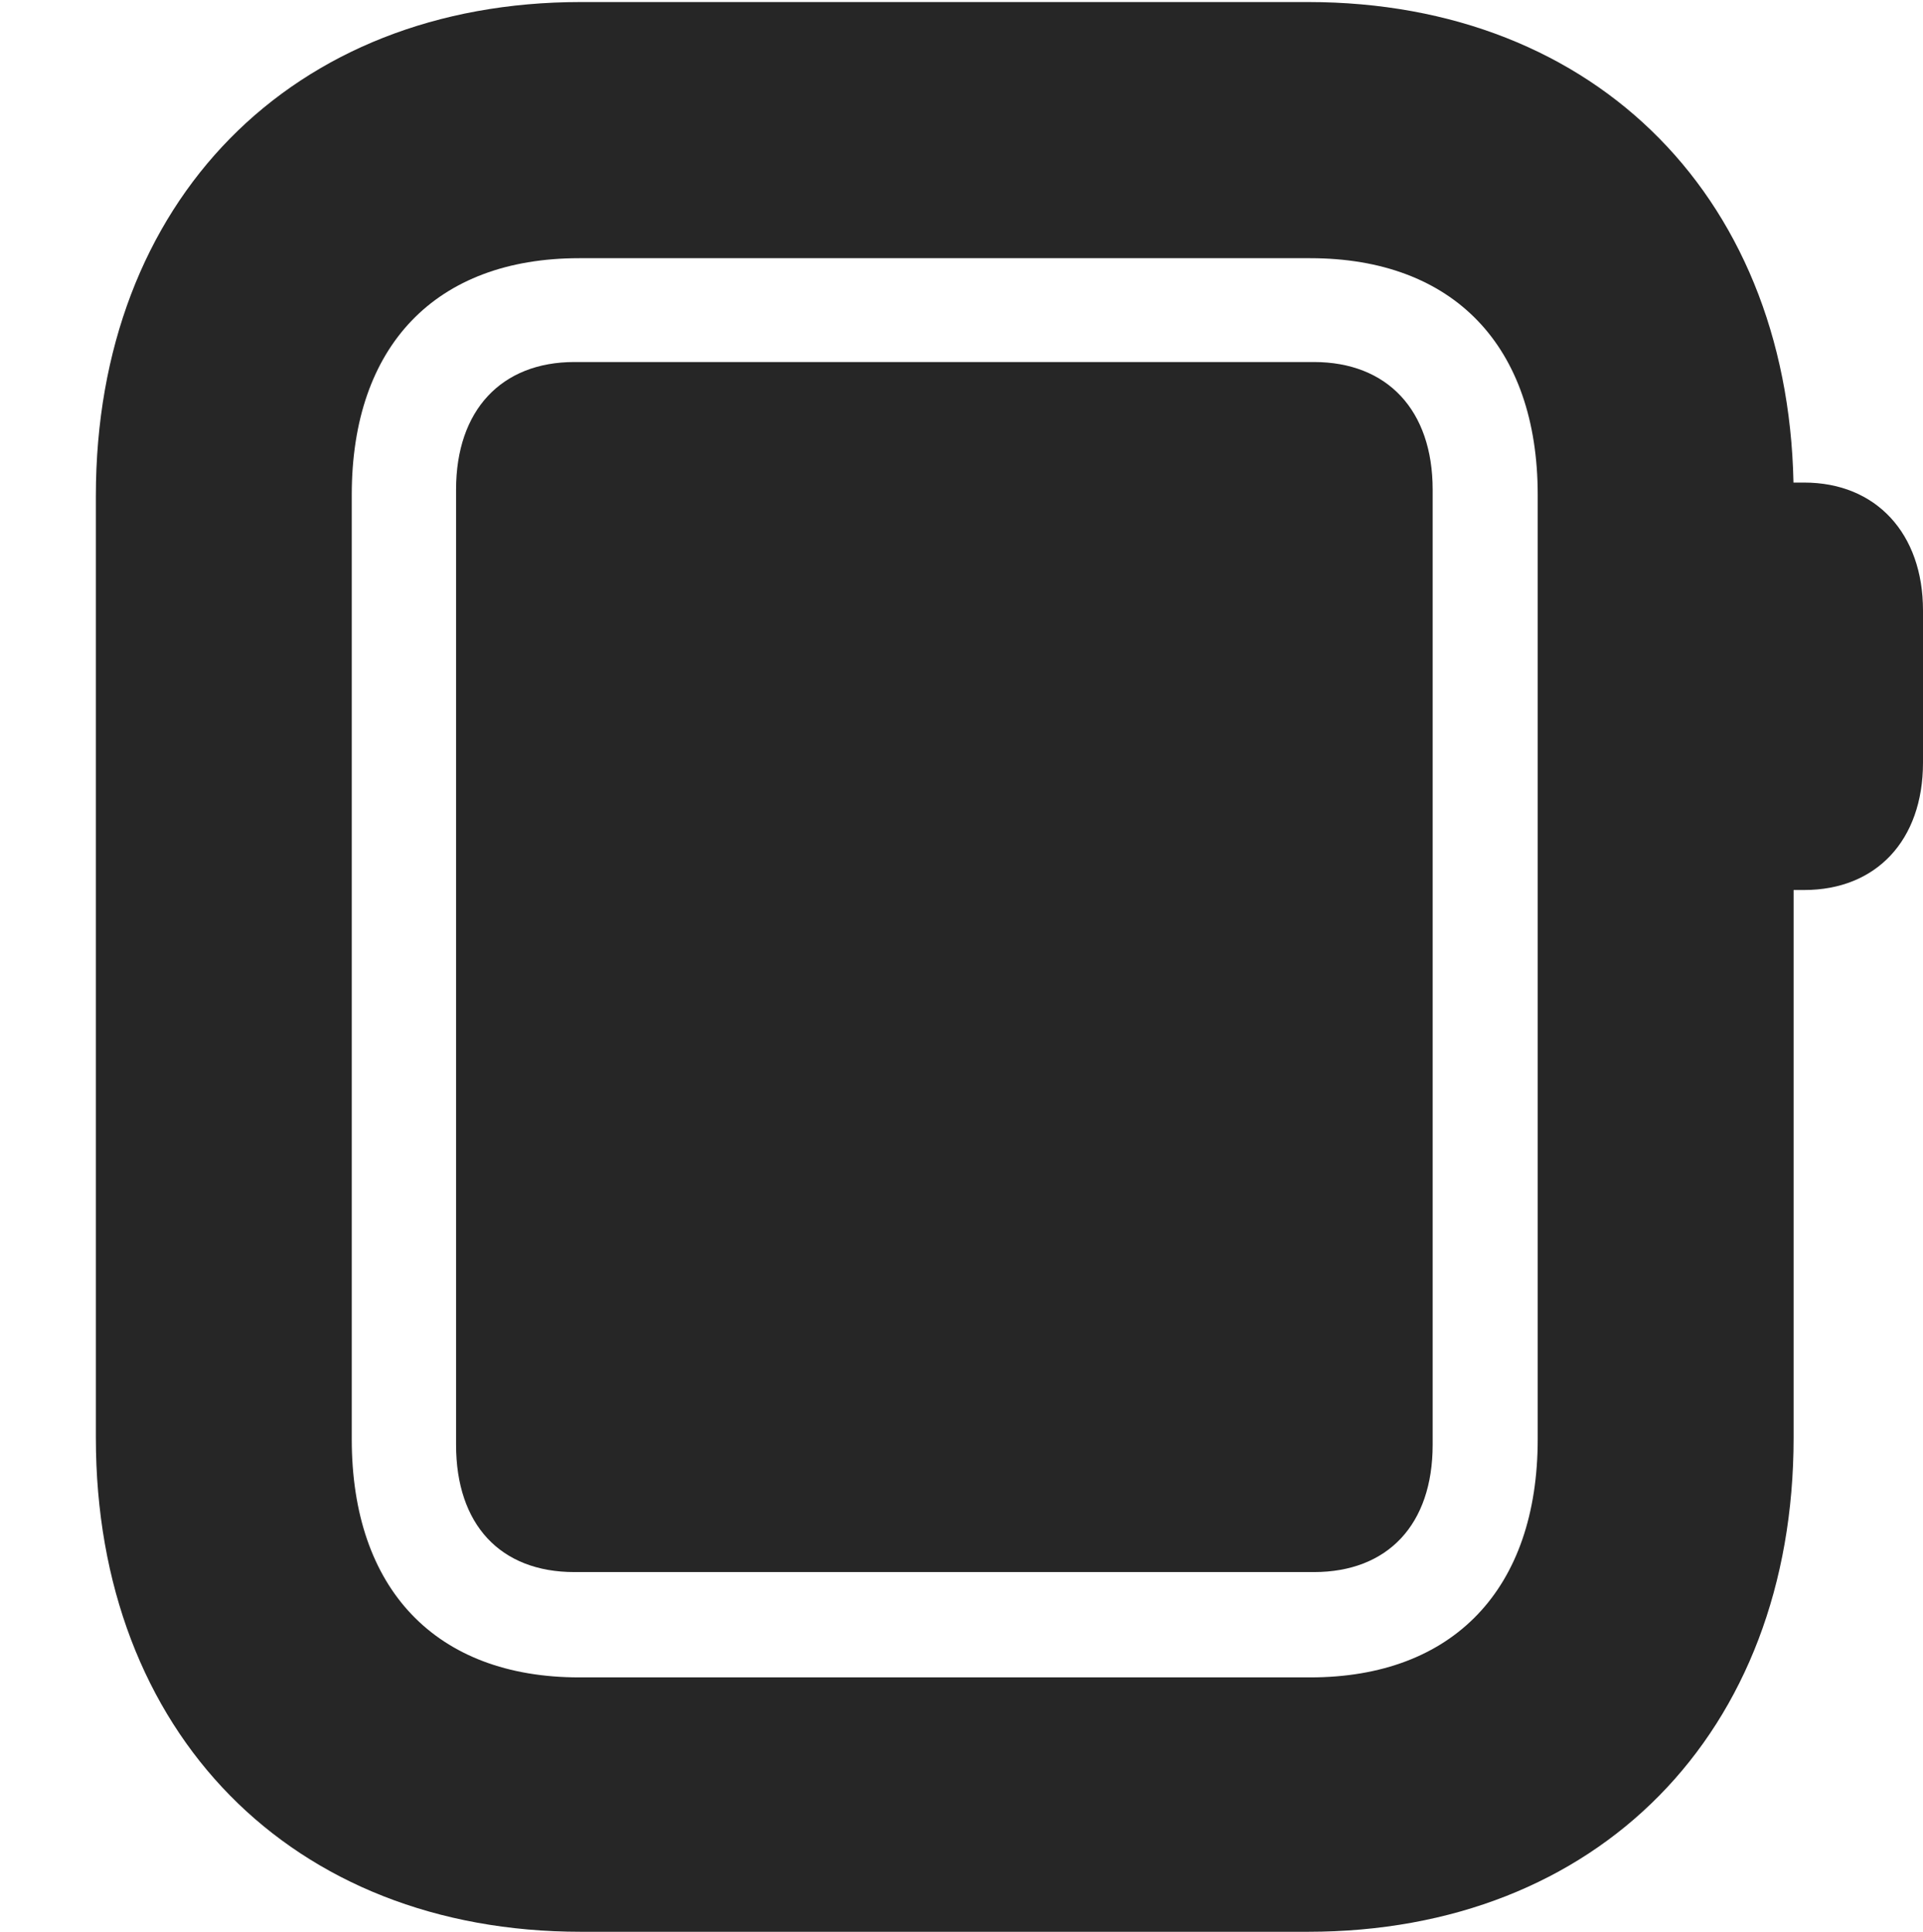 <?xml version="1.0" encoding="UTF-8"?>
<!--Generator: Apple Native CoreSVG 326-->
<!DOCTYPE svg PUBLIC "-//W3C//DTD SVG 1.1//EN" "http://www.w3.org/Graphics/SVG/1.1/DTD/svg11.dtd">
<svg version="1.1" xmlns="http://www.w3.org/2000/svg" xmlns:xlink="http://www.w3.org/1999/xlink"
       viewBox="0 0 20.703 20.8">
       <g>
              <rect height="20.8" opacity="0" width="20.703" x="0" y="0" />
              <path d="M6.253 20.8L14.082 20.8C17.199 20.8 19.31 18.66 19.31 15.48L19.31 5.34C19.31 2.167 17.199 0.022 14.082 0.022L6.253 0.022C3.143 0.022 1.032 2.167 1.032 5.34L1.032 15.48C1.032 18.66 3.143 20.8 6.253 20.8ZM6.236 18.061C4.69 18.061 3.787 17.108 3.787 15.496L3.787 5.328C3.787 3.725 4.69 2.78 6.236 2.78L14.105 2.78C15.647 2.78 16.555 3.725 16.555 5.328L16.555 15.496C16.555 17.108 15.647 18.061 14.105 18.061ZM18.806 9.583L19.424 9.583C20.198 9.583 20.703 9.049 20.703 8.211L20.703 6.573C20.703 5.745 20.198 5.196 19.424 5.196L18.806 5.196Z"
                     fill="currentColor" fill-opacity="0.85" />
              <path d="M4.91 15.556C4.91 16.415 5.386 16.927 6.184 16.927L14.145 16.927C14.941 16.927 15.424 16.415 15.424 15.556L15.424 5.272C15.424 4.417 14.936 3.898 14.145 3.898L6.184 3.898C5.398 3.898 4.91 4.417 4.91 5.272Z"
                     fill="currentColor" fill-opacity="0.85" />
       </g>
</svg>